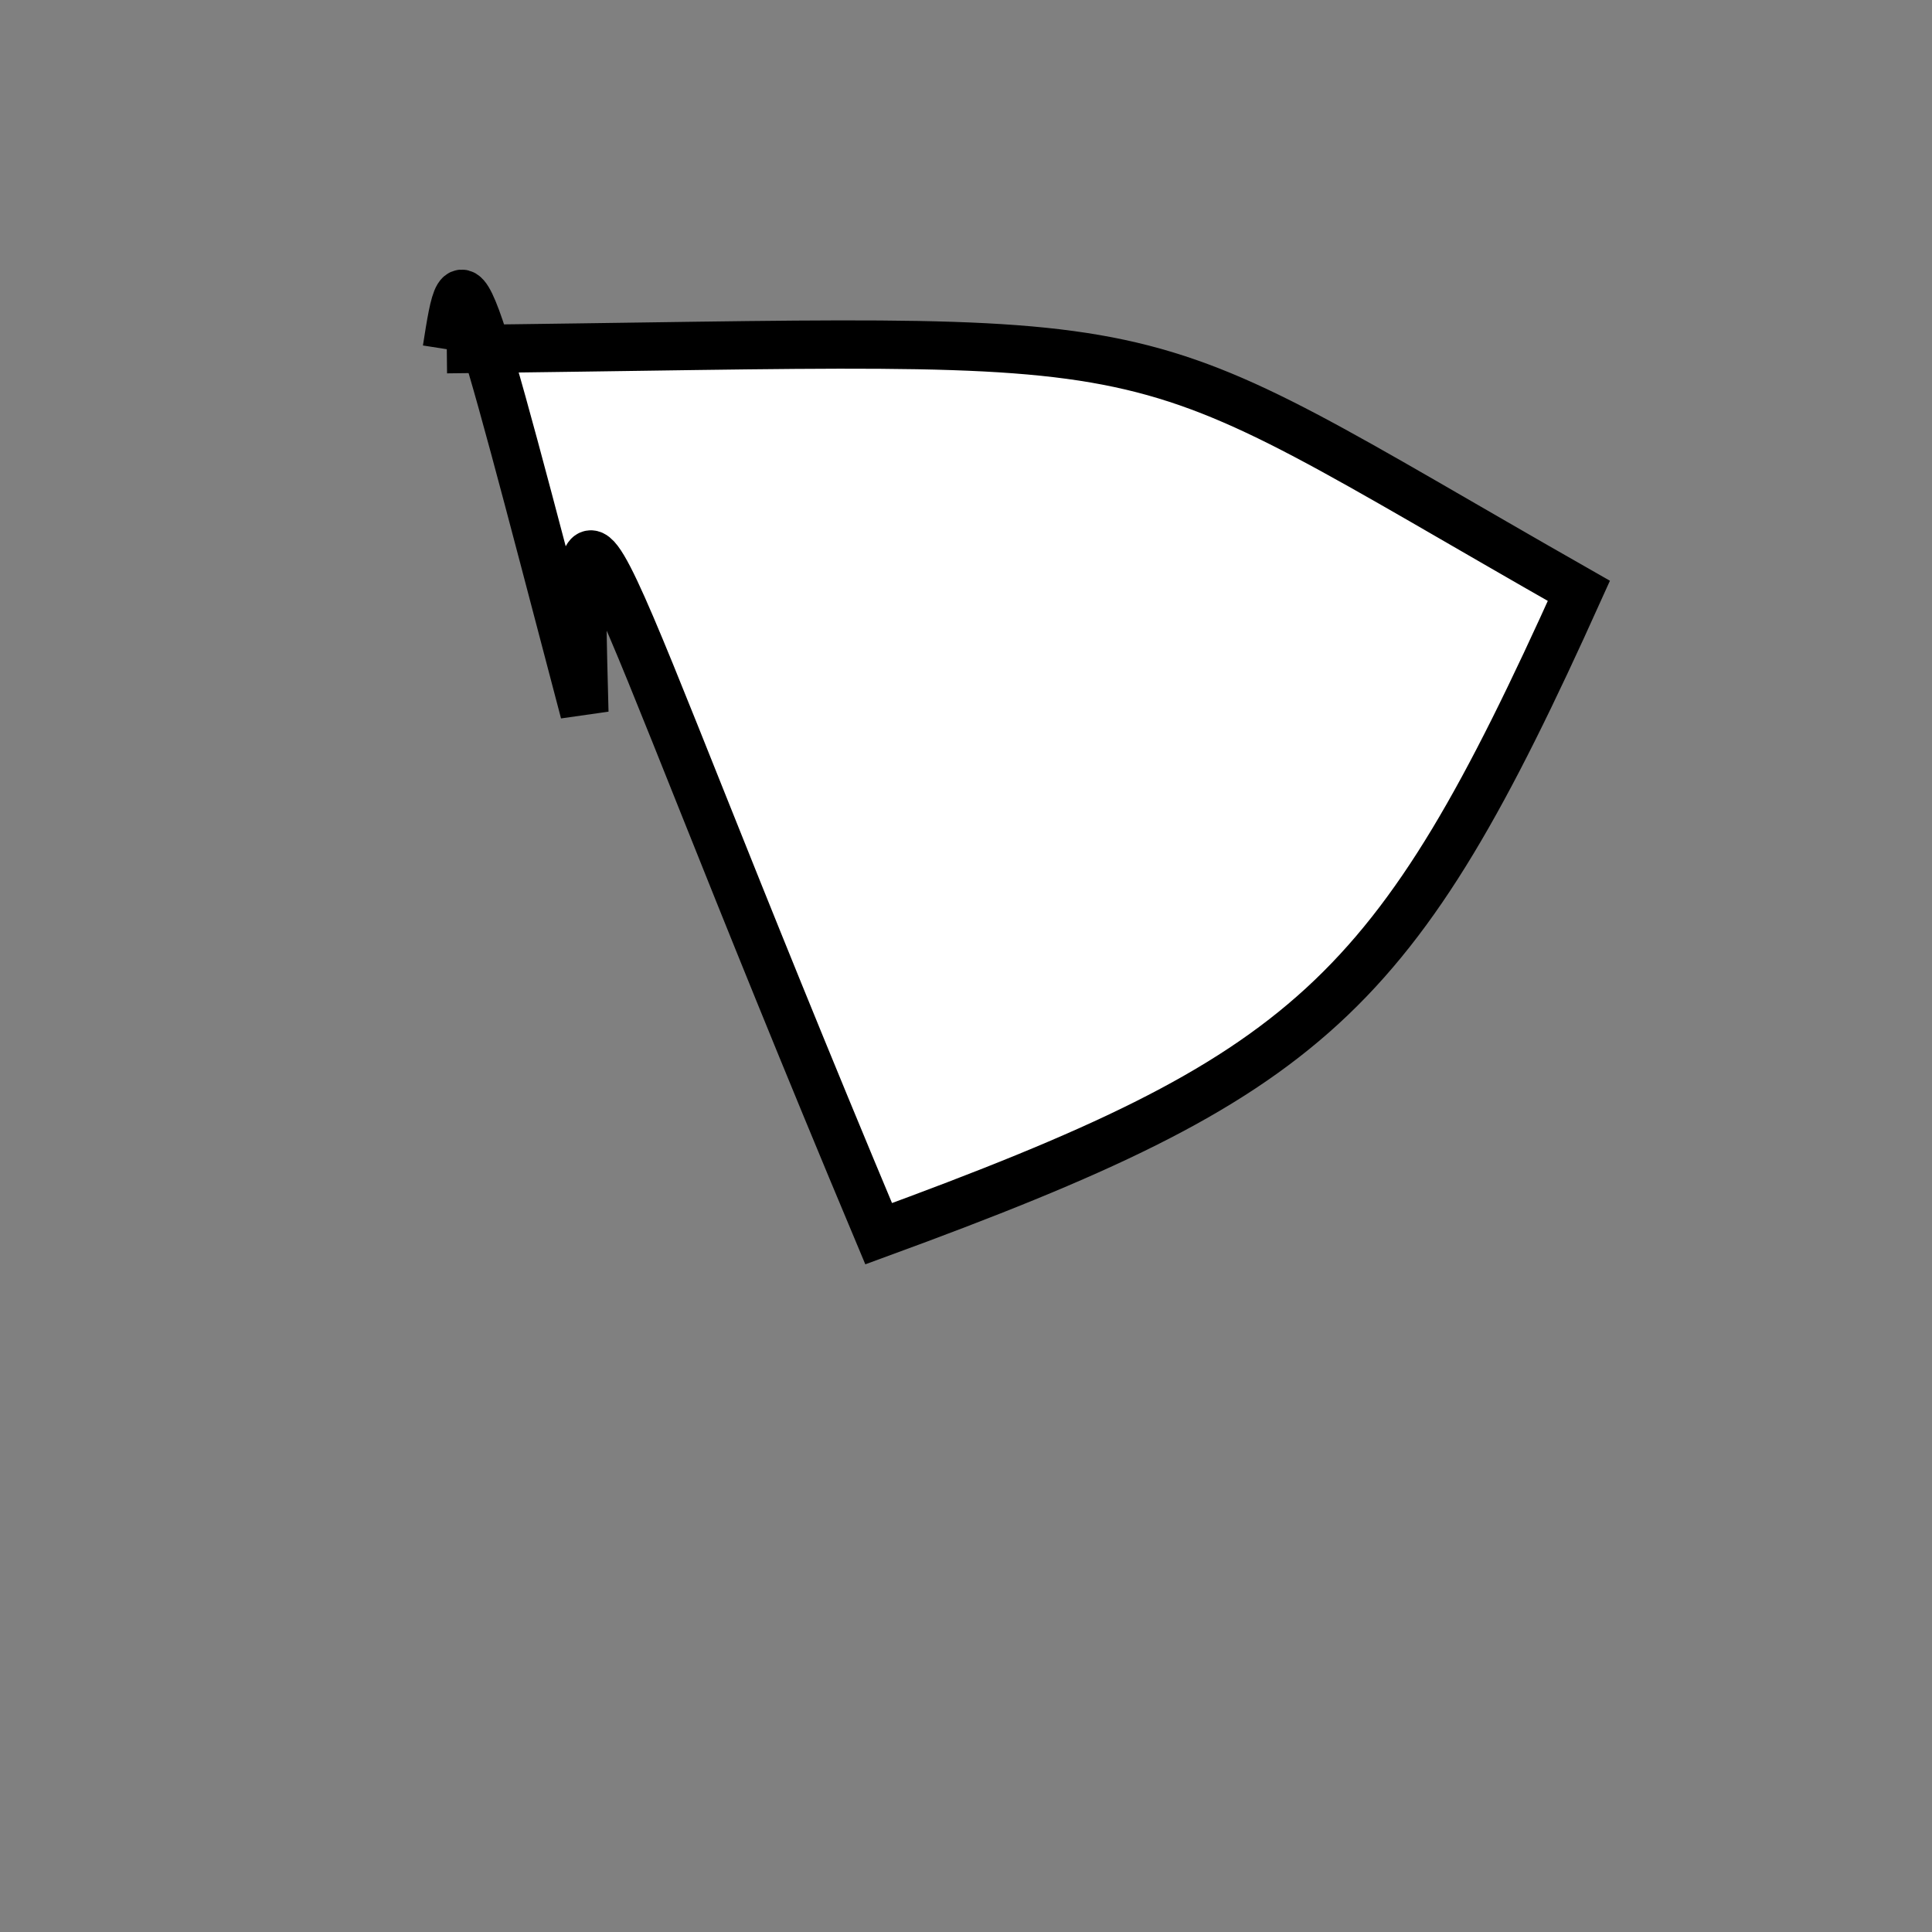 <?xml version="1.0" standalone="no"?>
<!DOCTYPE svg PUBLIC "-//W3C//DTD SVG 1.1//EN" "http://www.w3.org/Graphics/SVG/1.1/DTD/svg11.dtd">
<svg width="200px" height="200px" viewBox="0 0 200 200" xmlns="http://www.w3.org/2000/svg" version="1.1">
<rect x="0" y="0" width="200" height="200" fill="#808080" stroke="none"/>
<title>Example</title>
<desc>Just a stage</desc>
<path d='M 46.252 36.15C 125.826 35.283 113.295 32.609 163.446 61.165 C 144.388 103.447 135.861 111.275 90.959 127.714 C 59.687 53.176 59.687 42.78 60.495 73.736C 47.96 26.037 47.96 25.212 46.252 36.15' fill="white" stroke-dasharray="[0,0]" stroke="black" stroke-width="5"/>
</svg>
